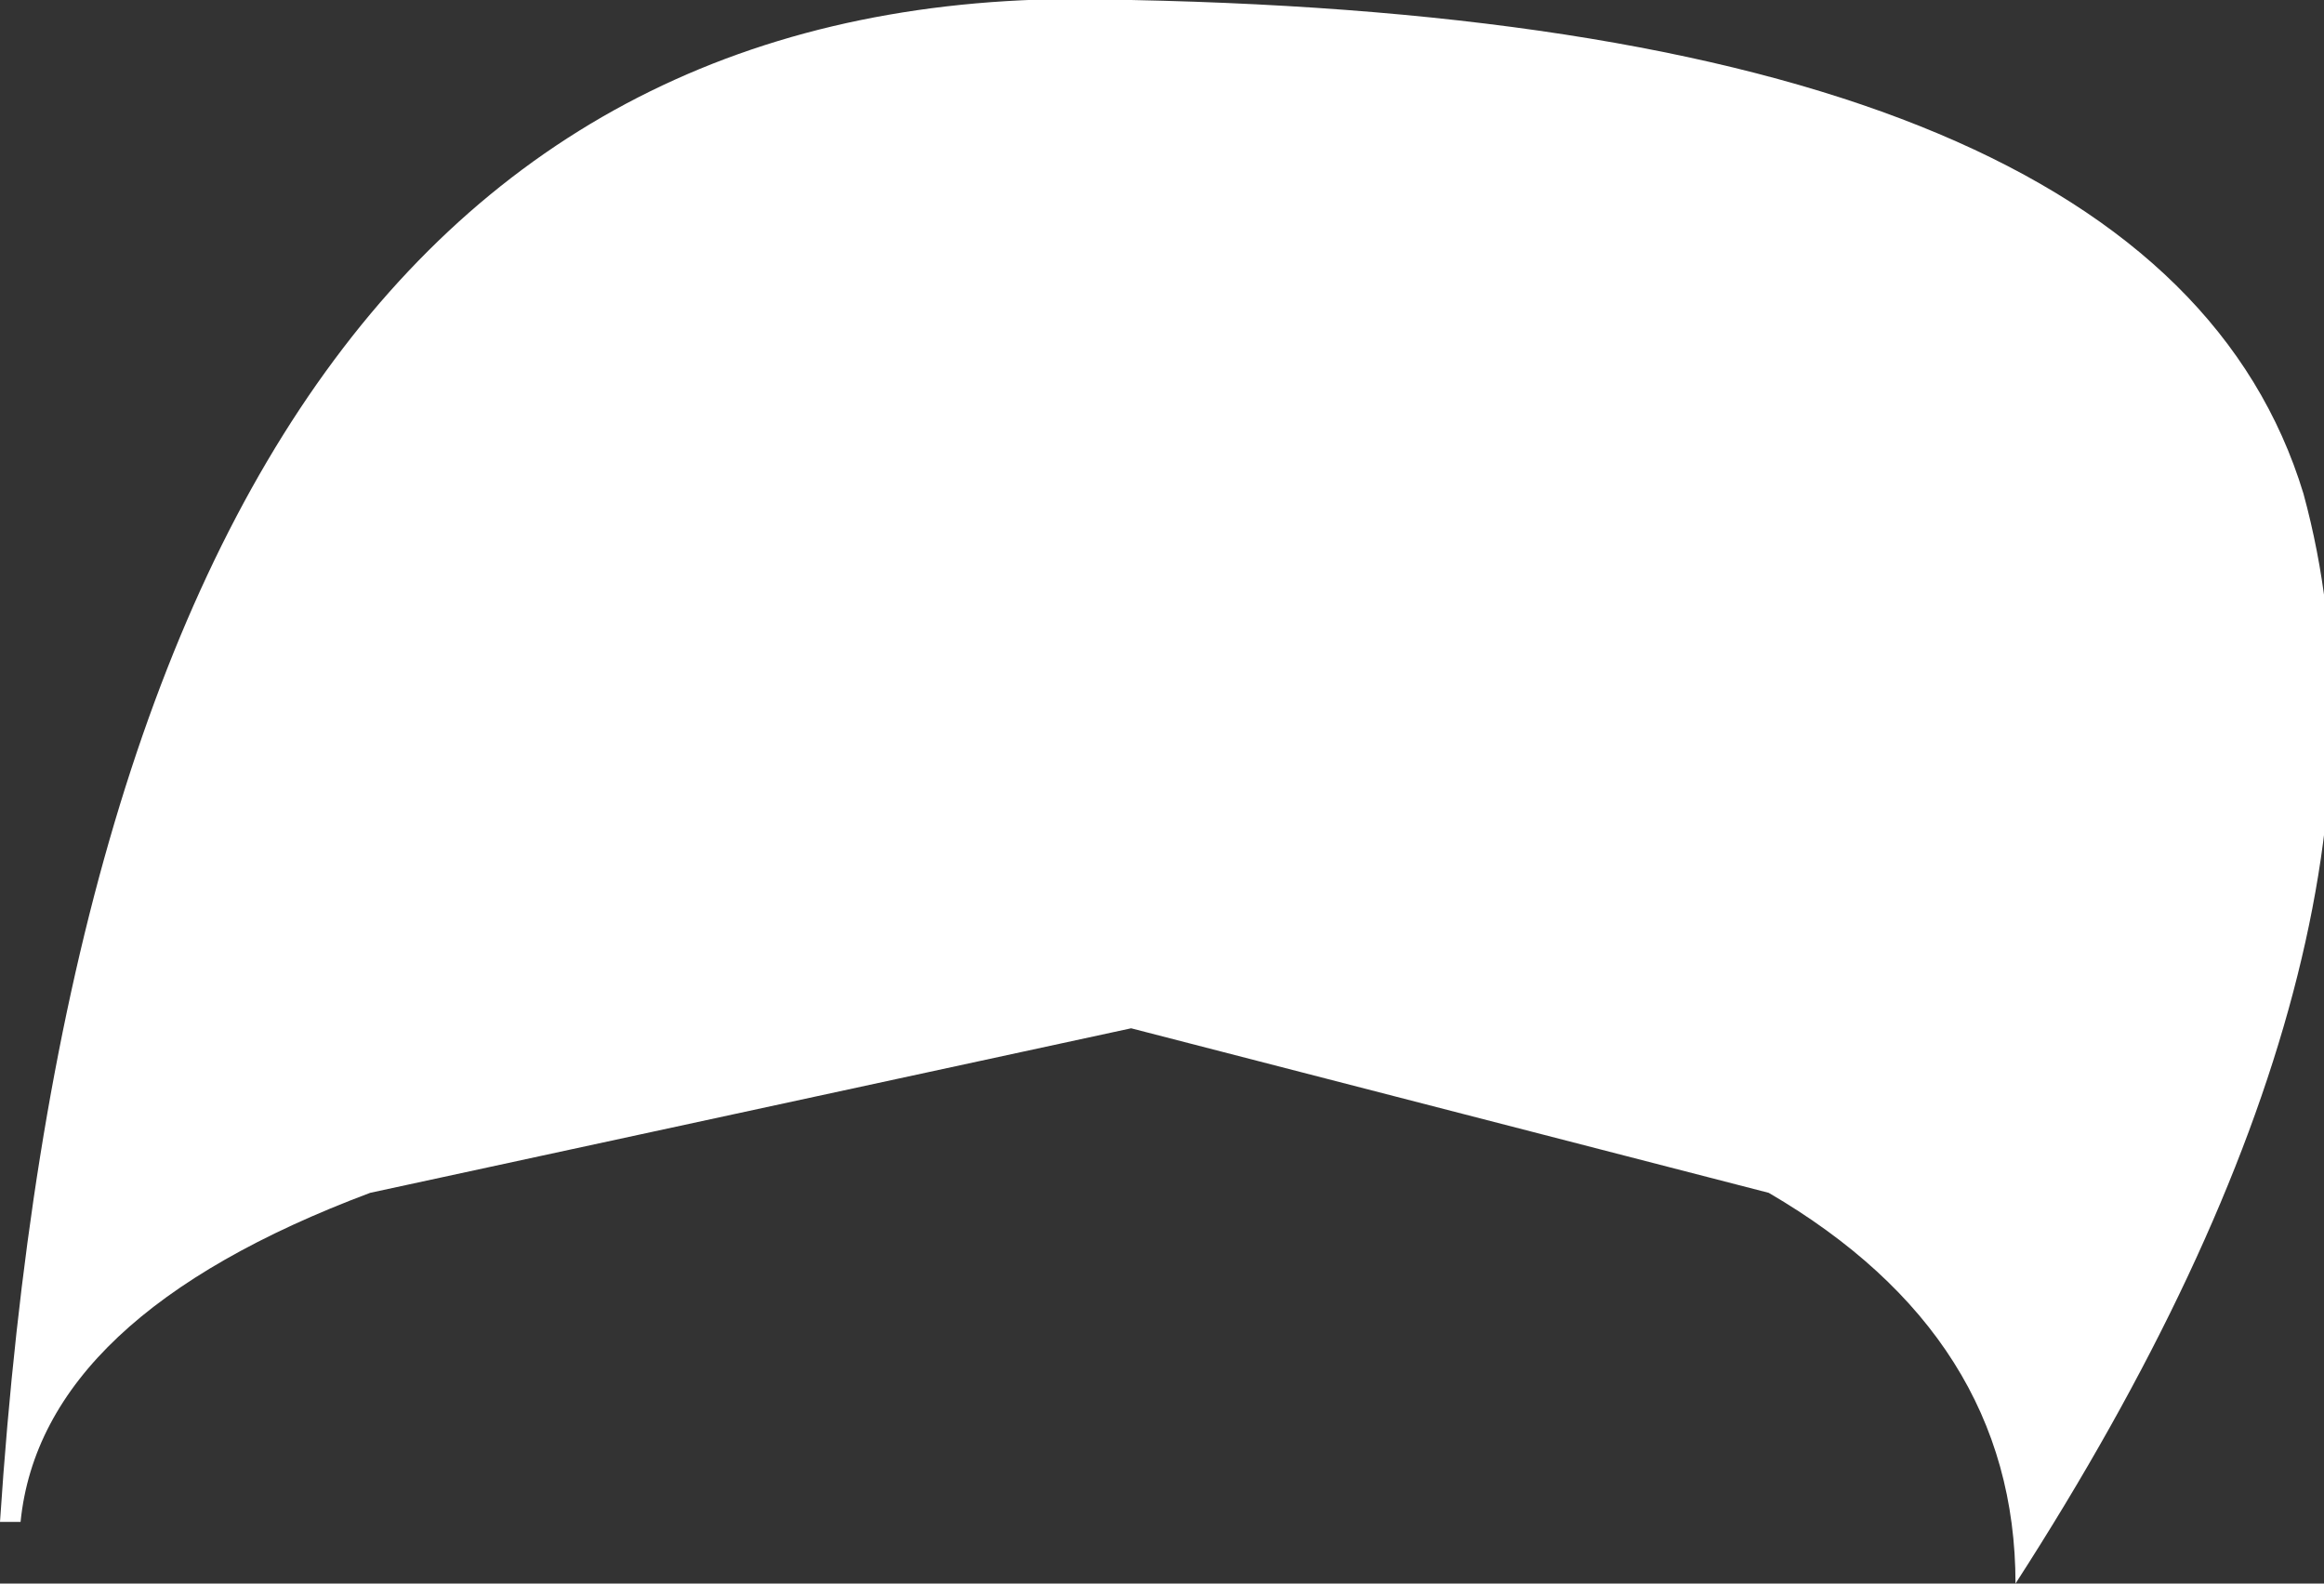 <?xml version="1.0" encoding="UTF-8" standalone="no"?>
<svg xmlns:xlink="http://www.w3.org/1999/xlink" height="3.85px" width="5.65px" xmlns="http://www.w3.org/2000/svg">
  <rect width="100%" height="100%" fill="#333333" stroke="none"/>
  <g transform="matrix(1.0, 0.0, 0.0, 1.0, 2.45, 3.85)">
    <path d="M0.3 -3.85 Q2.8 -3.8 3.15 -2.65 3.45 -1.55 2.45 0.0 2.45 -0.6 1.85 -0.95 L0.3 -1.35 -1.55 -0.95 Q-2.35 -0.65 -2.4 -0.15 L-2.45 -0.15 Q-2.2 -3.95 0.3 -3.85" fill="#ffffff" fill-rule="evenodd" stroke="none"/>
  </g>
</svg>
